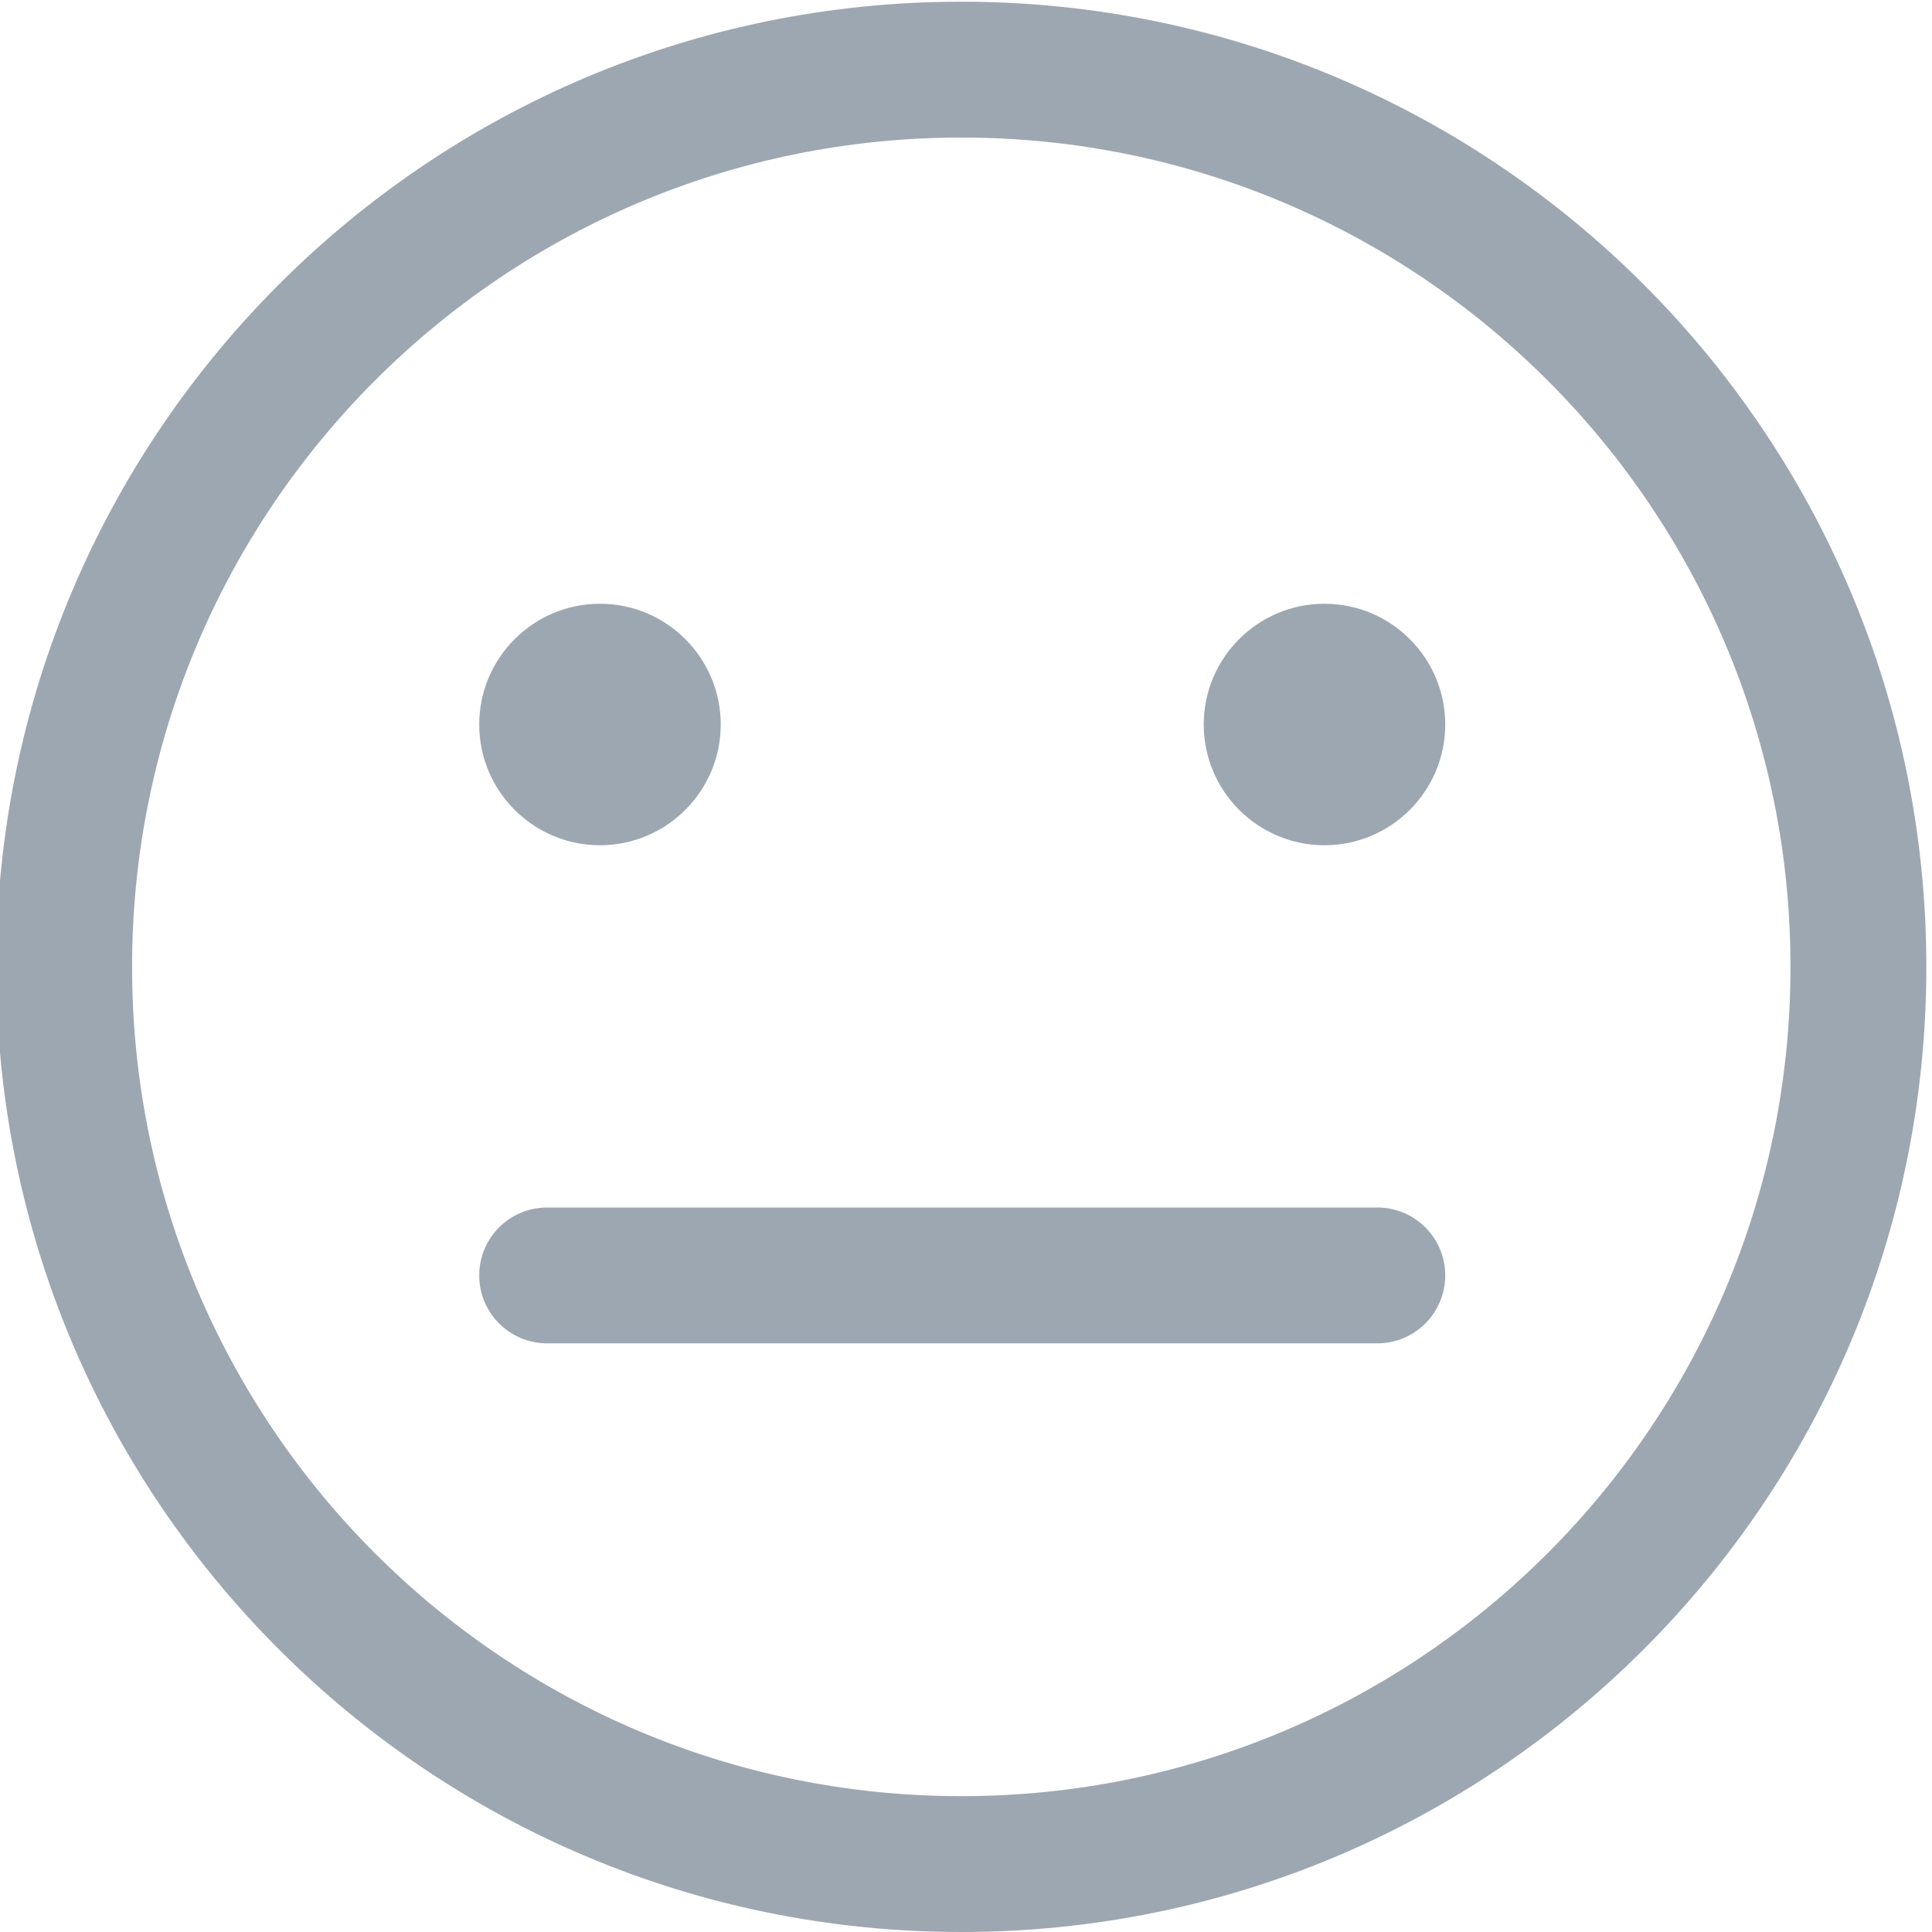 <?xml version="1.0" encoding="utf-8"?>
<!-- Generator: Adobe Illustrator 22.0.0, SVG Export Plug-In . SVG Version: 6.00 Build 0)  -->
<svg version="1.1" id="图层_1" xmlns="http://www.w3.org/2000/svg" xmlns:xlink="http://www.w3.org/1999/xlink" x="0px" y="0px"
	 viewBox="0 0 1024 1024" style="enable-background:new 0 0 1024 1024;" xml:space="preserve">
<style type="text/css">
	.st0{fill:#9DA7B2;}
	.st1{fill:none;stroke:#9DA7B2;stroke-width:72;stroke-linecap:round;stroke-linejoin:round;stroke-miterlimit:10;}
	.st2{fill:none;}
</style>
<path class="st0" d="M509.5,0.9C227,0.9-2,230-2,512.5S227,1024,509.5,1024c282.5,0,511.5-229,511.5-511.5S792,0.9,509.5,0.9z
	 M509.5,952C266.8,952,70,755.2,70,512.5S266.8,72.9,509.5,72.9s439.5,196.8,439.5,439.5S752.3,952,509.5,952z M382,384
	c0,35.3-28.7,64-64,64s-64-28.7-64-64s28.7-64,64-64S382,348.7,382,384z M766,384c0,35.3-28.7,64-64,64s-64-28.7-64-64
	s28.7-64,64-64S766,348.7,766,384z M730,712H290c-19.9,0-36-16.1-36-36v0c0-19.9,16.1-36,36-36h440c19.9,0,36,16.1,36,36v0
	C766,695.9,749.9,712,730,712z"/>
</svg>
